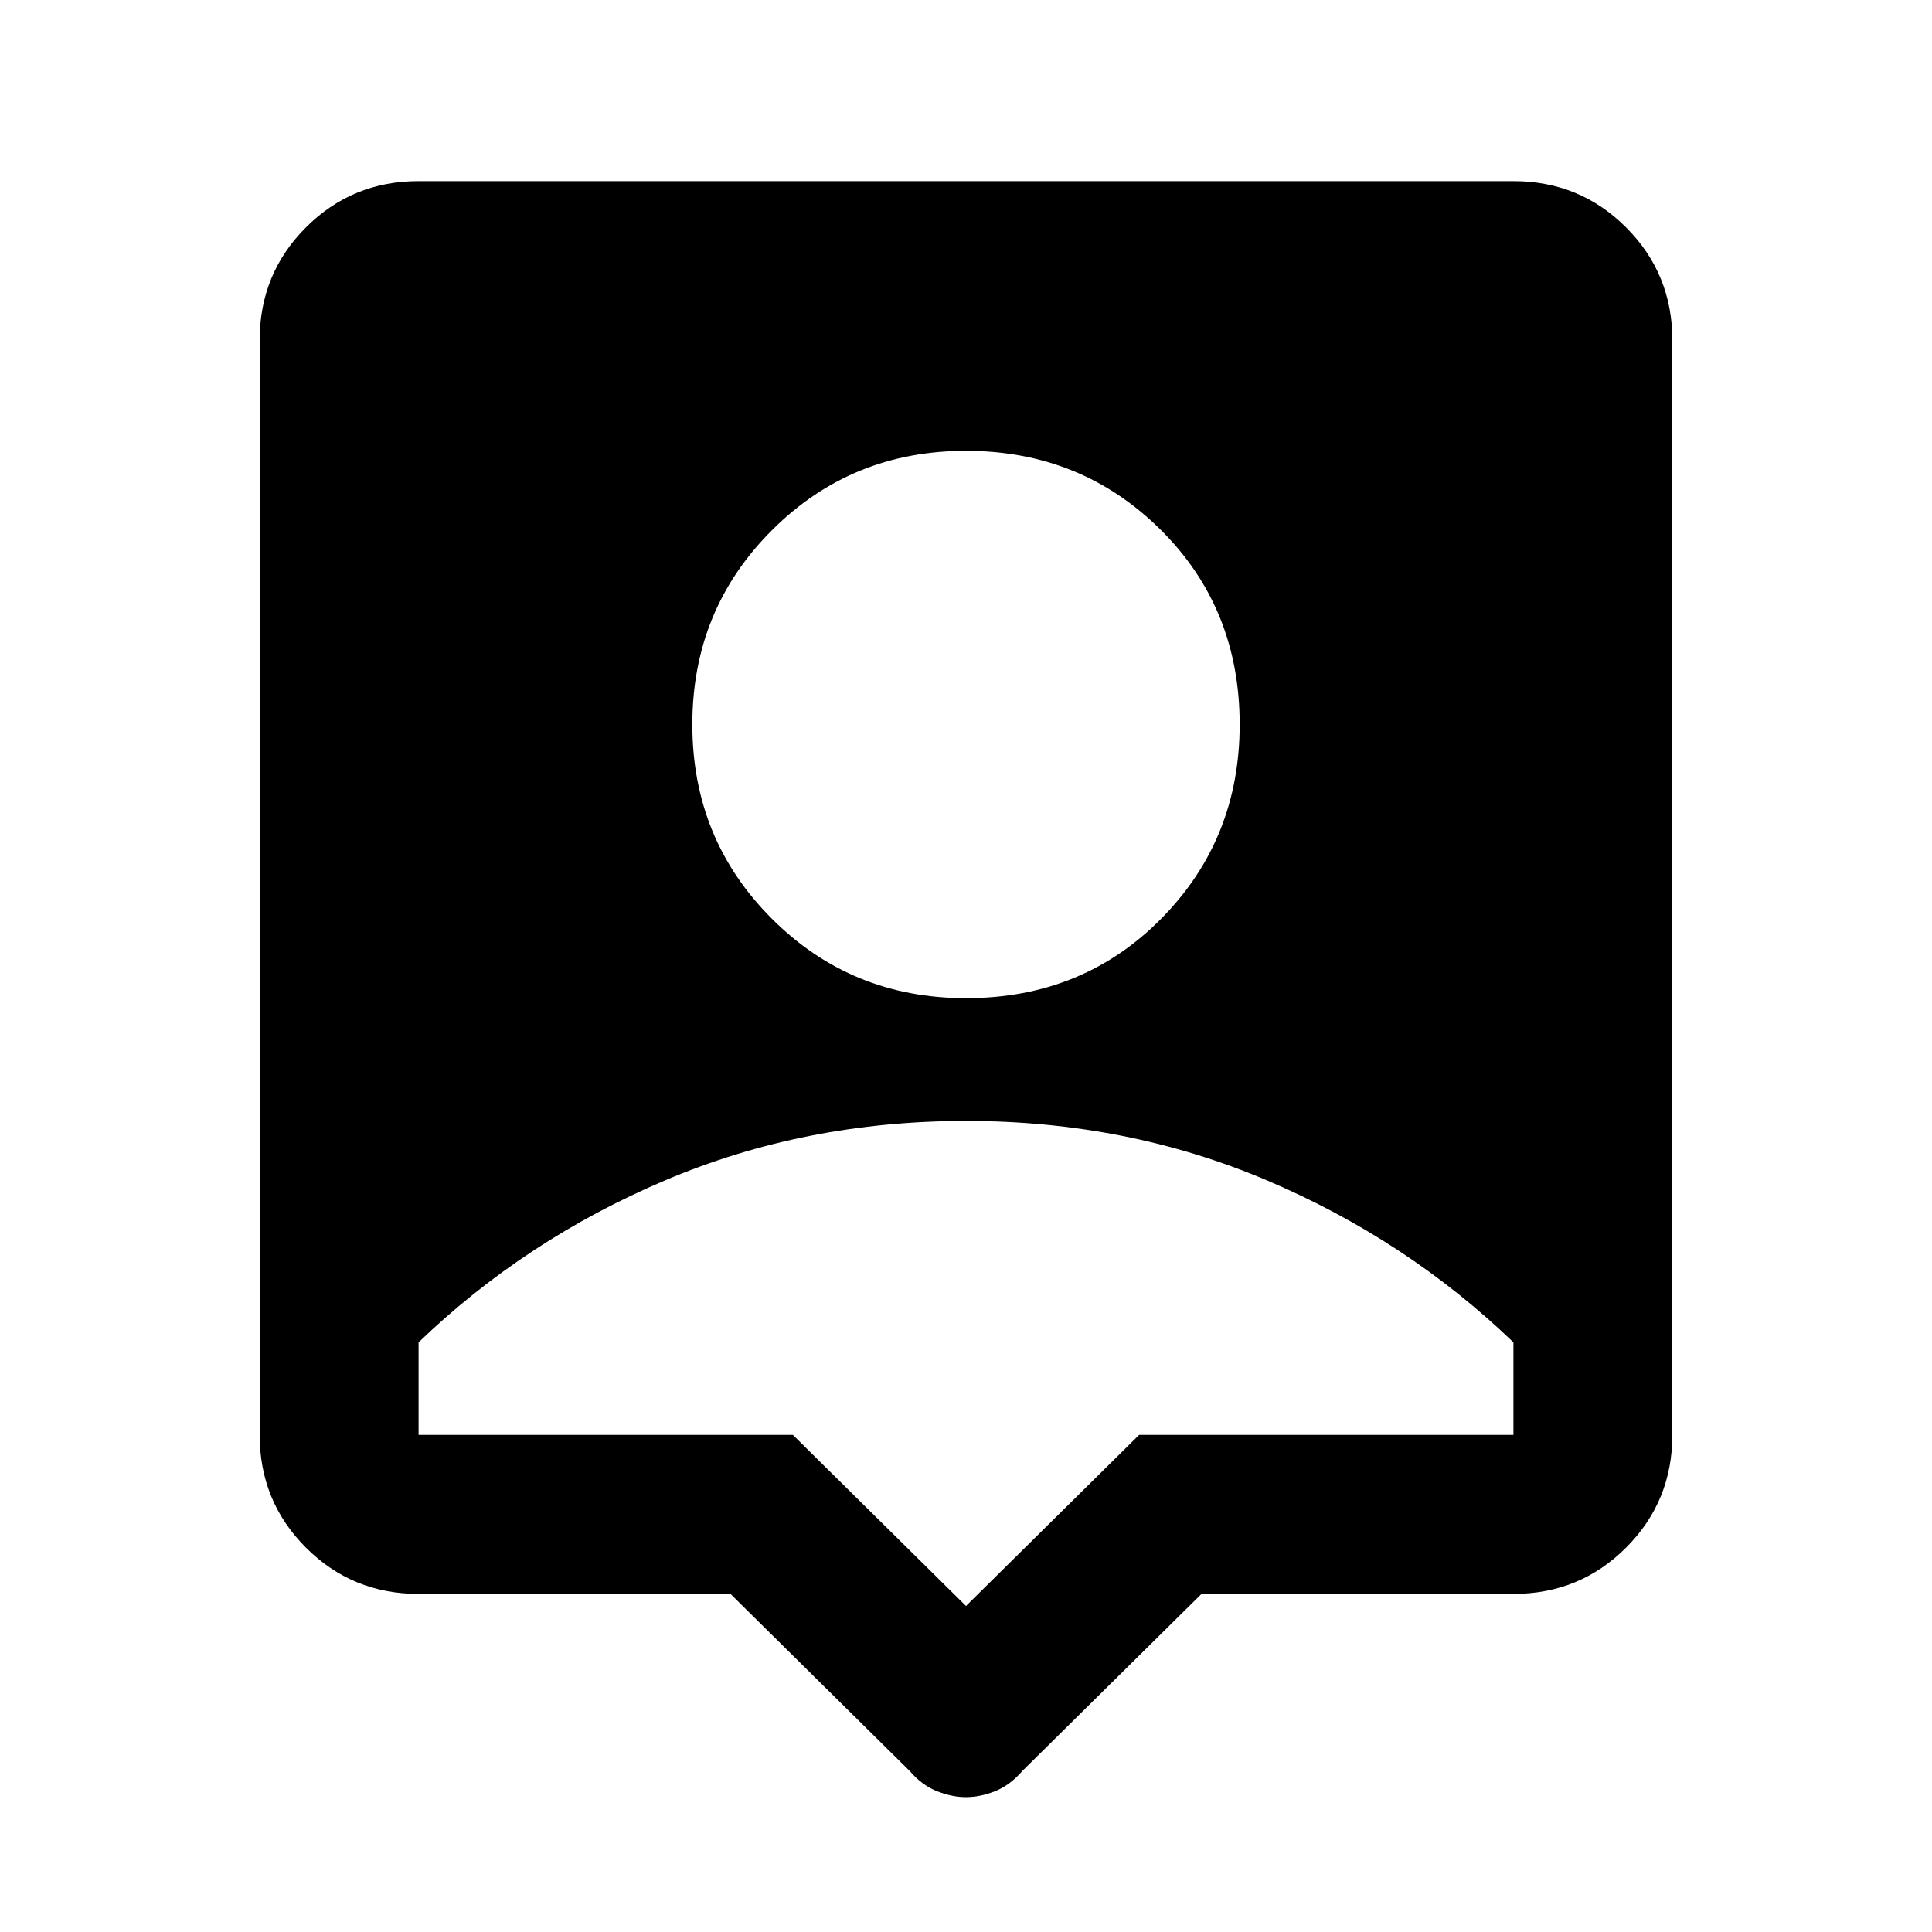<svg xmlns="http://www.w3.org/2000/svg" height="20" width="20"><path d="M10 18.604Q9.854 18.604 9.698 18.542Q9.542 18.479 9.417 18.333L7.562 16.5H4.333Q3.646 16.5 3.167 16.021Q2.688 15.542 2.688 14.854V3.521Q2.688 2.833 3.167 2.354Q3.646 1.875 4.333 1.875H15.667Q16.354 1.875 16.833 2.354Q17.312 2.833 17.312 3.521V14.854Q17.312 15.542 16.833 16.021Q16.354 16.5 15.667 16.5H12.438L10.583 18.333Q10.458 18.479 10.302 18.542Q10.146 18.604 10 18.604ZM10 10.333Q11.208 10.333 12.021 9.51Q12.833 8.688 12.833 7.5Q12.833 6.292 12.01 5.479Q11.188 4.667 10 4.667Q8.812 4.667 7.99 5.49Q7.167 6.312 7.167 7.5Q7.167 8.688 7.99 9.51Q8.812 10.333 10 10.333ZM10 16.625 11.792 14.854H15.667Q15.667 14.583 15.667 14.375Q15.667 14.167 15.667 13.896Q14.562 12.833 13.115 12.219Q11.667 11.604 10 11.604Q8.333 11.604 6.885 12.219Q5.438 12.833 4.333 13.896Q4.333 14.167 4.333 14.375Q4.333 14.583 4.333 14.854H8.208Z"/></svg>